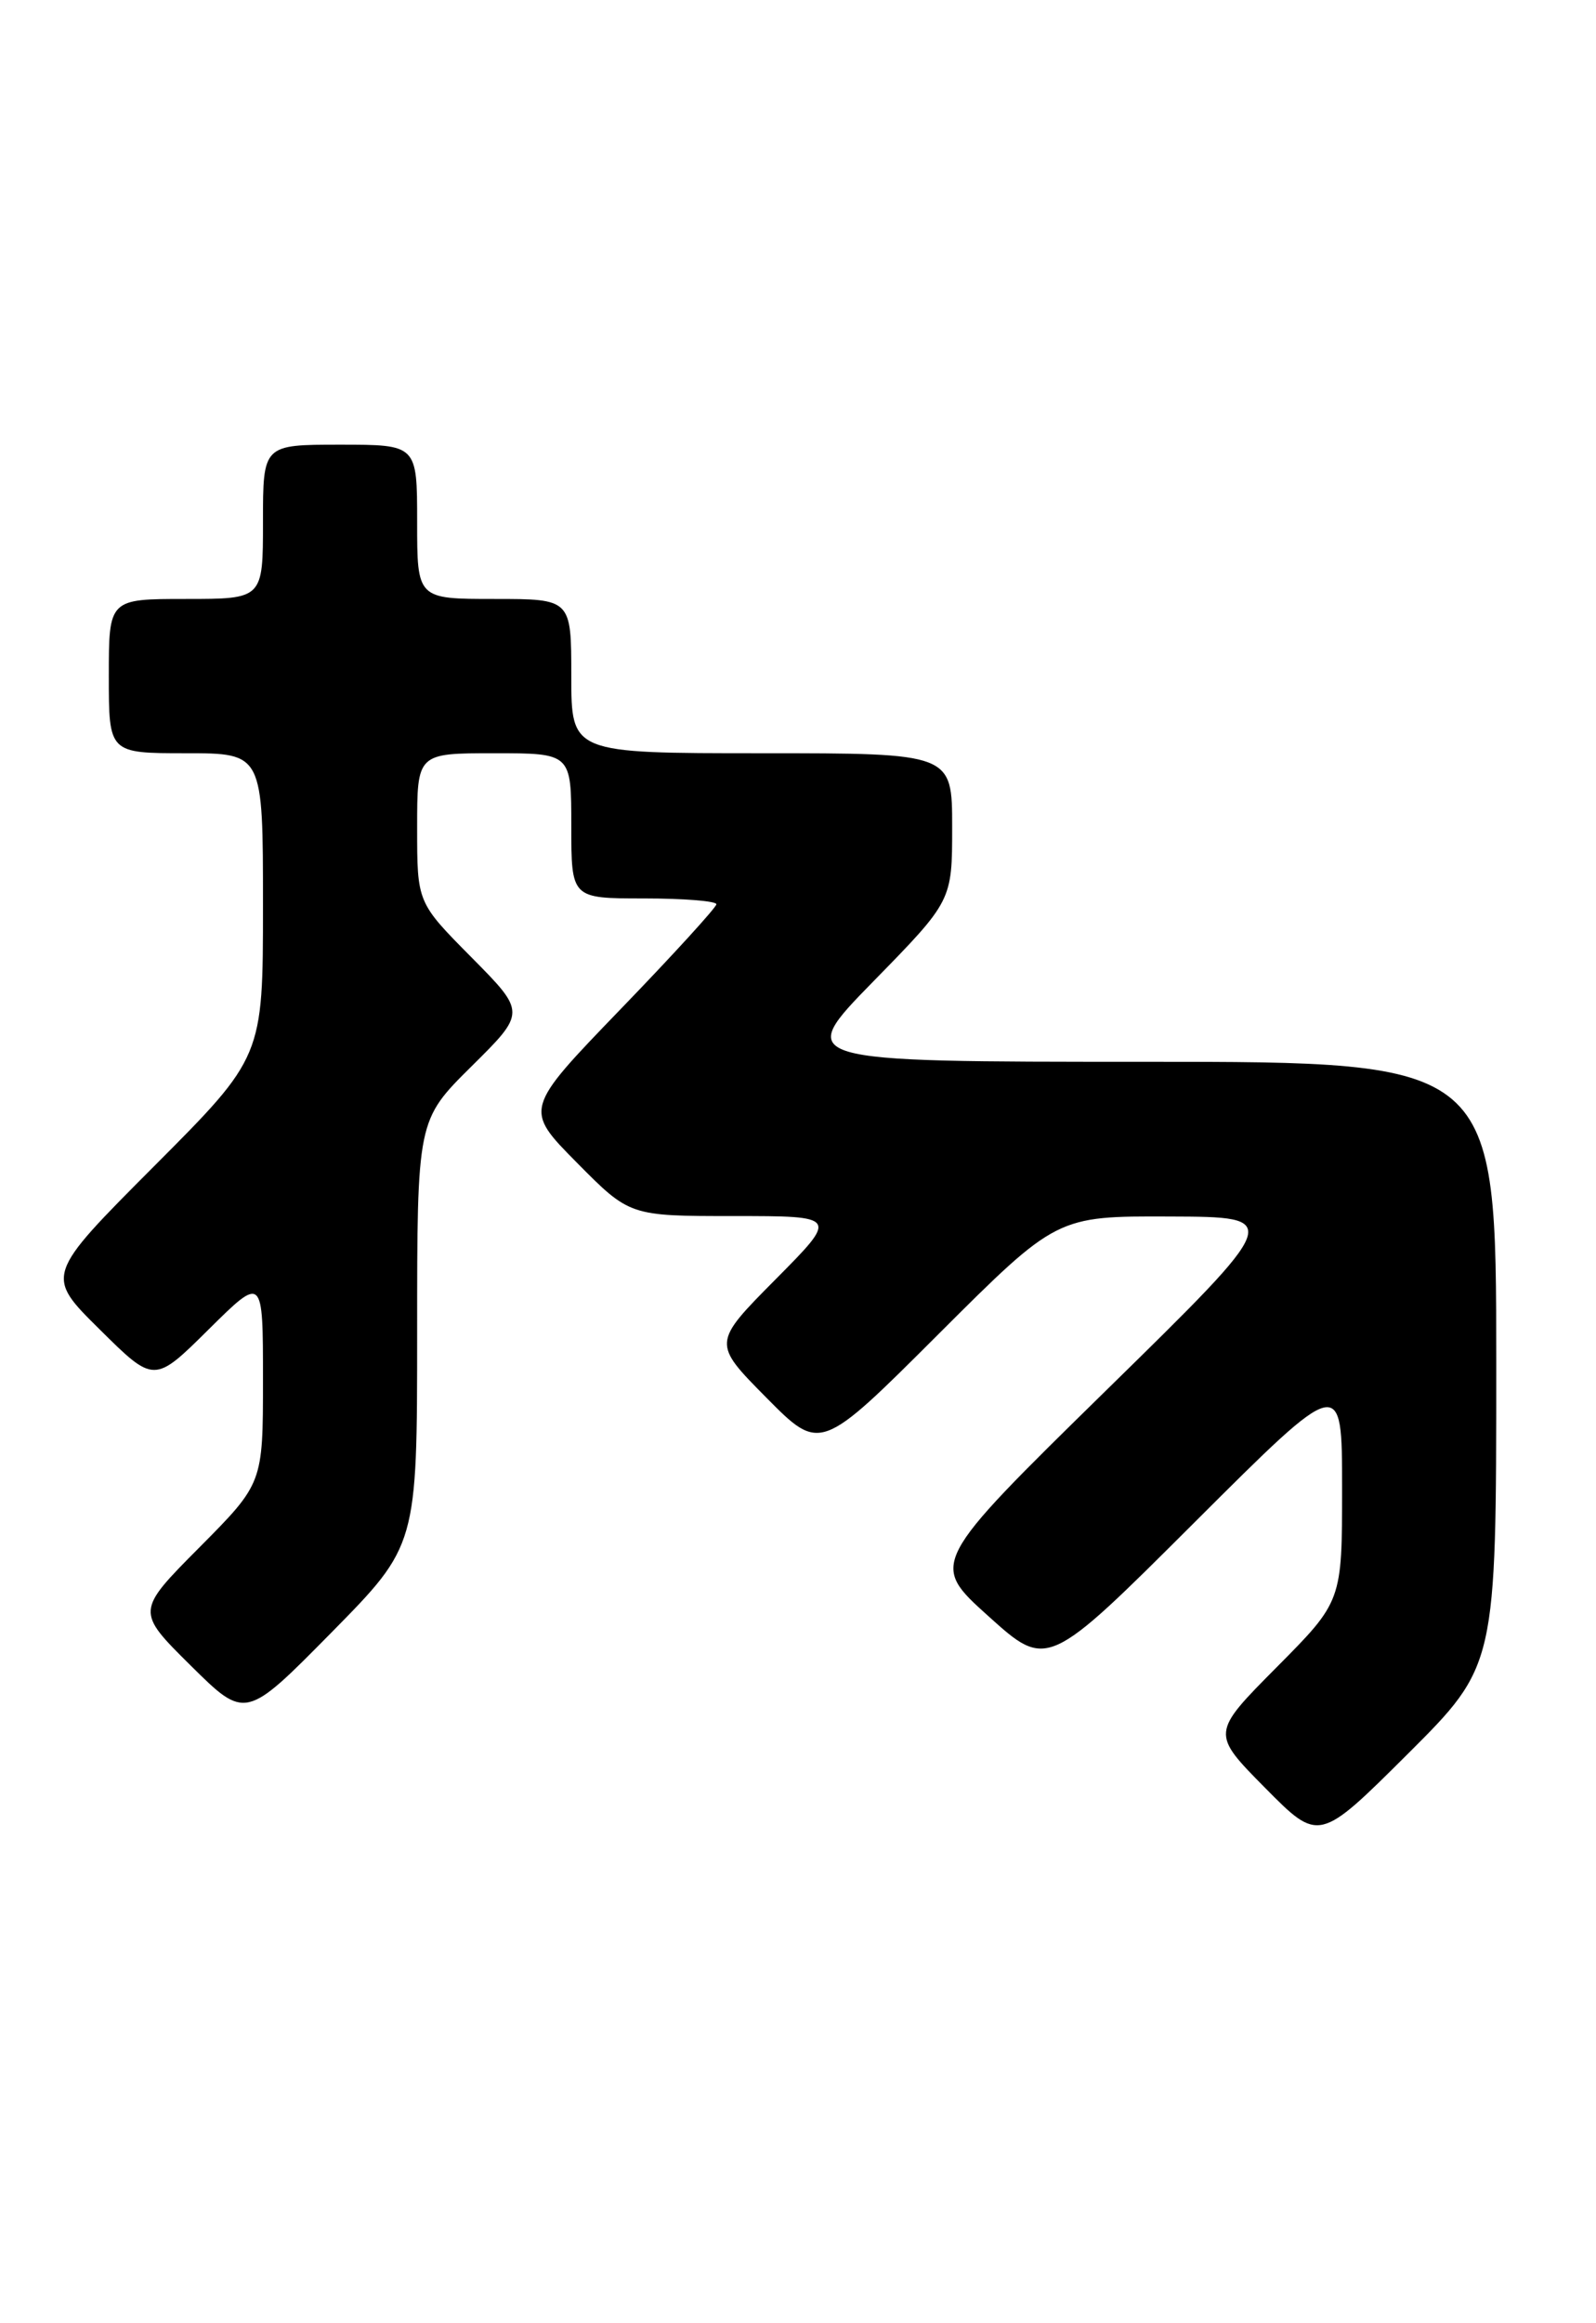 <?xml version="1.0" encoding="UTF-8" standalone="no"?>
<!DOCTYPE svg PUBLIC "-//W3C//DTD SVG 1.1//EN" "http://www.w3.org/Graphics/SVG/1.1/DTD/svg11.dtd" >
<svg xmlns="http://www.w3.org/2000/svg" xmlns:xlink="http://www.w3.org/1999/xlink" version="1.1" viewBox="0 0 176 256">
 <g >
 <path fill="currentColor"
d=" M 165.00 150.27 C 165.00 117.00 165.00 117.00 126.32 117.00 C 87.64 117.00 87.64 117.00 96.32 108.13 C 105.00 99.26 105.00 99.26 105.00 91.13 C 105.00 83.00 105.00 83.00 84.00 83.00 C 63.00 83.00 63.00 83.00 63.00 74.50 C 63.00 66.00 63.00 66.00 54.50 66.00 C 46.00 66.00 46.00 66.00 46.00 57.50 C 46.00 49.00 46.00 49.00 37.50 49.00 C 29.00 49.00 29.00 49.00 29.00 57.50 C 29.00 66.00 29.00 66.00 20.50 66.00 C 12.00 66.00 12.00 66.00 12.00 74.50 C 12.00 83.00 12.00 83.00 20.50 83.00 C 29.00 83.00 29.00 83.00 29.00 99.74 C 29.00 116.47 29.00 116.47 16.99 128.51 C 4.98 140.55 4.98 140.55 10.99 146.49 C 17.00 152.44 17.00 152.44 23.00 146.50 C 29.00 140.56 29.00 140.56 29.00 152.01 C 29.00 163.45 29.00 163.45 22.00 170.50 C 14.99 177.55 14.99 177.55 21.03 183.53 C 27.07 189.50 27.07 189.50 36.54 179.90 C 46.00 170.30 46.00 170.30 46.00 146.87 C 46.00 123.44 46.00 123.44 52.00 117.50 C 58.00 111.56 58.00 111.56 52.00 105.50 C 46.00 99.45 46.00 99.45 46.00 91.22 C 46.00 83.00 46.00 83.00 54.50 83.00 C 63.00 83.00 63.00 83.00 63.00 91.00 C 63.00 99.00 63.00 99.00 71.00 99.00 C 75.40 99.00 79.00 99.29 79.00 99.64 C 79.00 99.98 74.23 105.21 68.39 111.25 C 57.79 122.23 57.79 122.23 63.61 128.11 C 69.44 134.00 69.44 134.00 80.94 134.00 C 92.45 134.00 92.45 134.00 85.50 141.00 C 78.56 148.00 78.56 148.00 84.51 154.01 C 90.46 160.02 90.46 160.02 103.49 147.01 C 116.53 134.00 116.53 134.00 129.01 134.05 C 141.50 134.09 141.50 134.09 122.01 153.18 C 102.53 172.27 102.53 172.27 109.01 178.10 C 115.50 183.94 115.50 183.94 131.75 167.73 C 148.00 151.52 148.00 151.52 148.00 163.99 C 148.00 176.45 148.00 176.45 140.78 183.72 C 133.56 190.99 133.56 190.99 139.50 197.00 C 145.45 203.01 145.45 203.01 155.23 193.28 C 165.00 183.54 165.00 183.54 165.00 150.27 Z "/>
</g>
</svg>